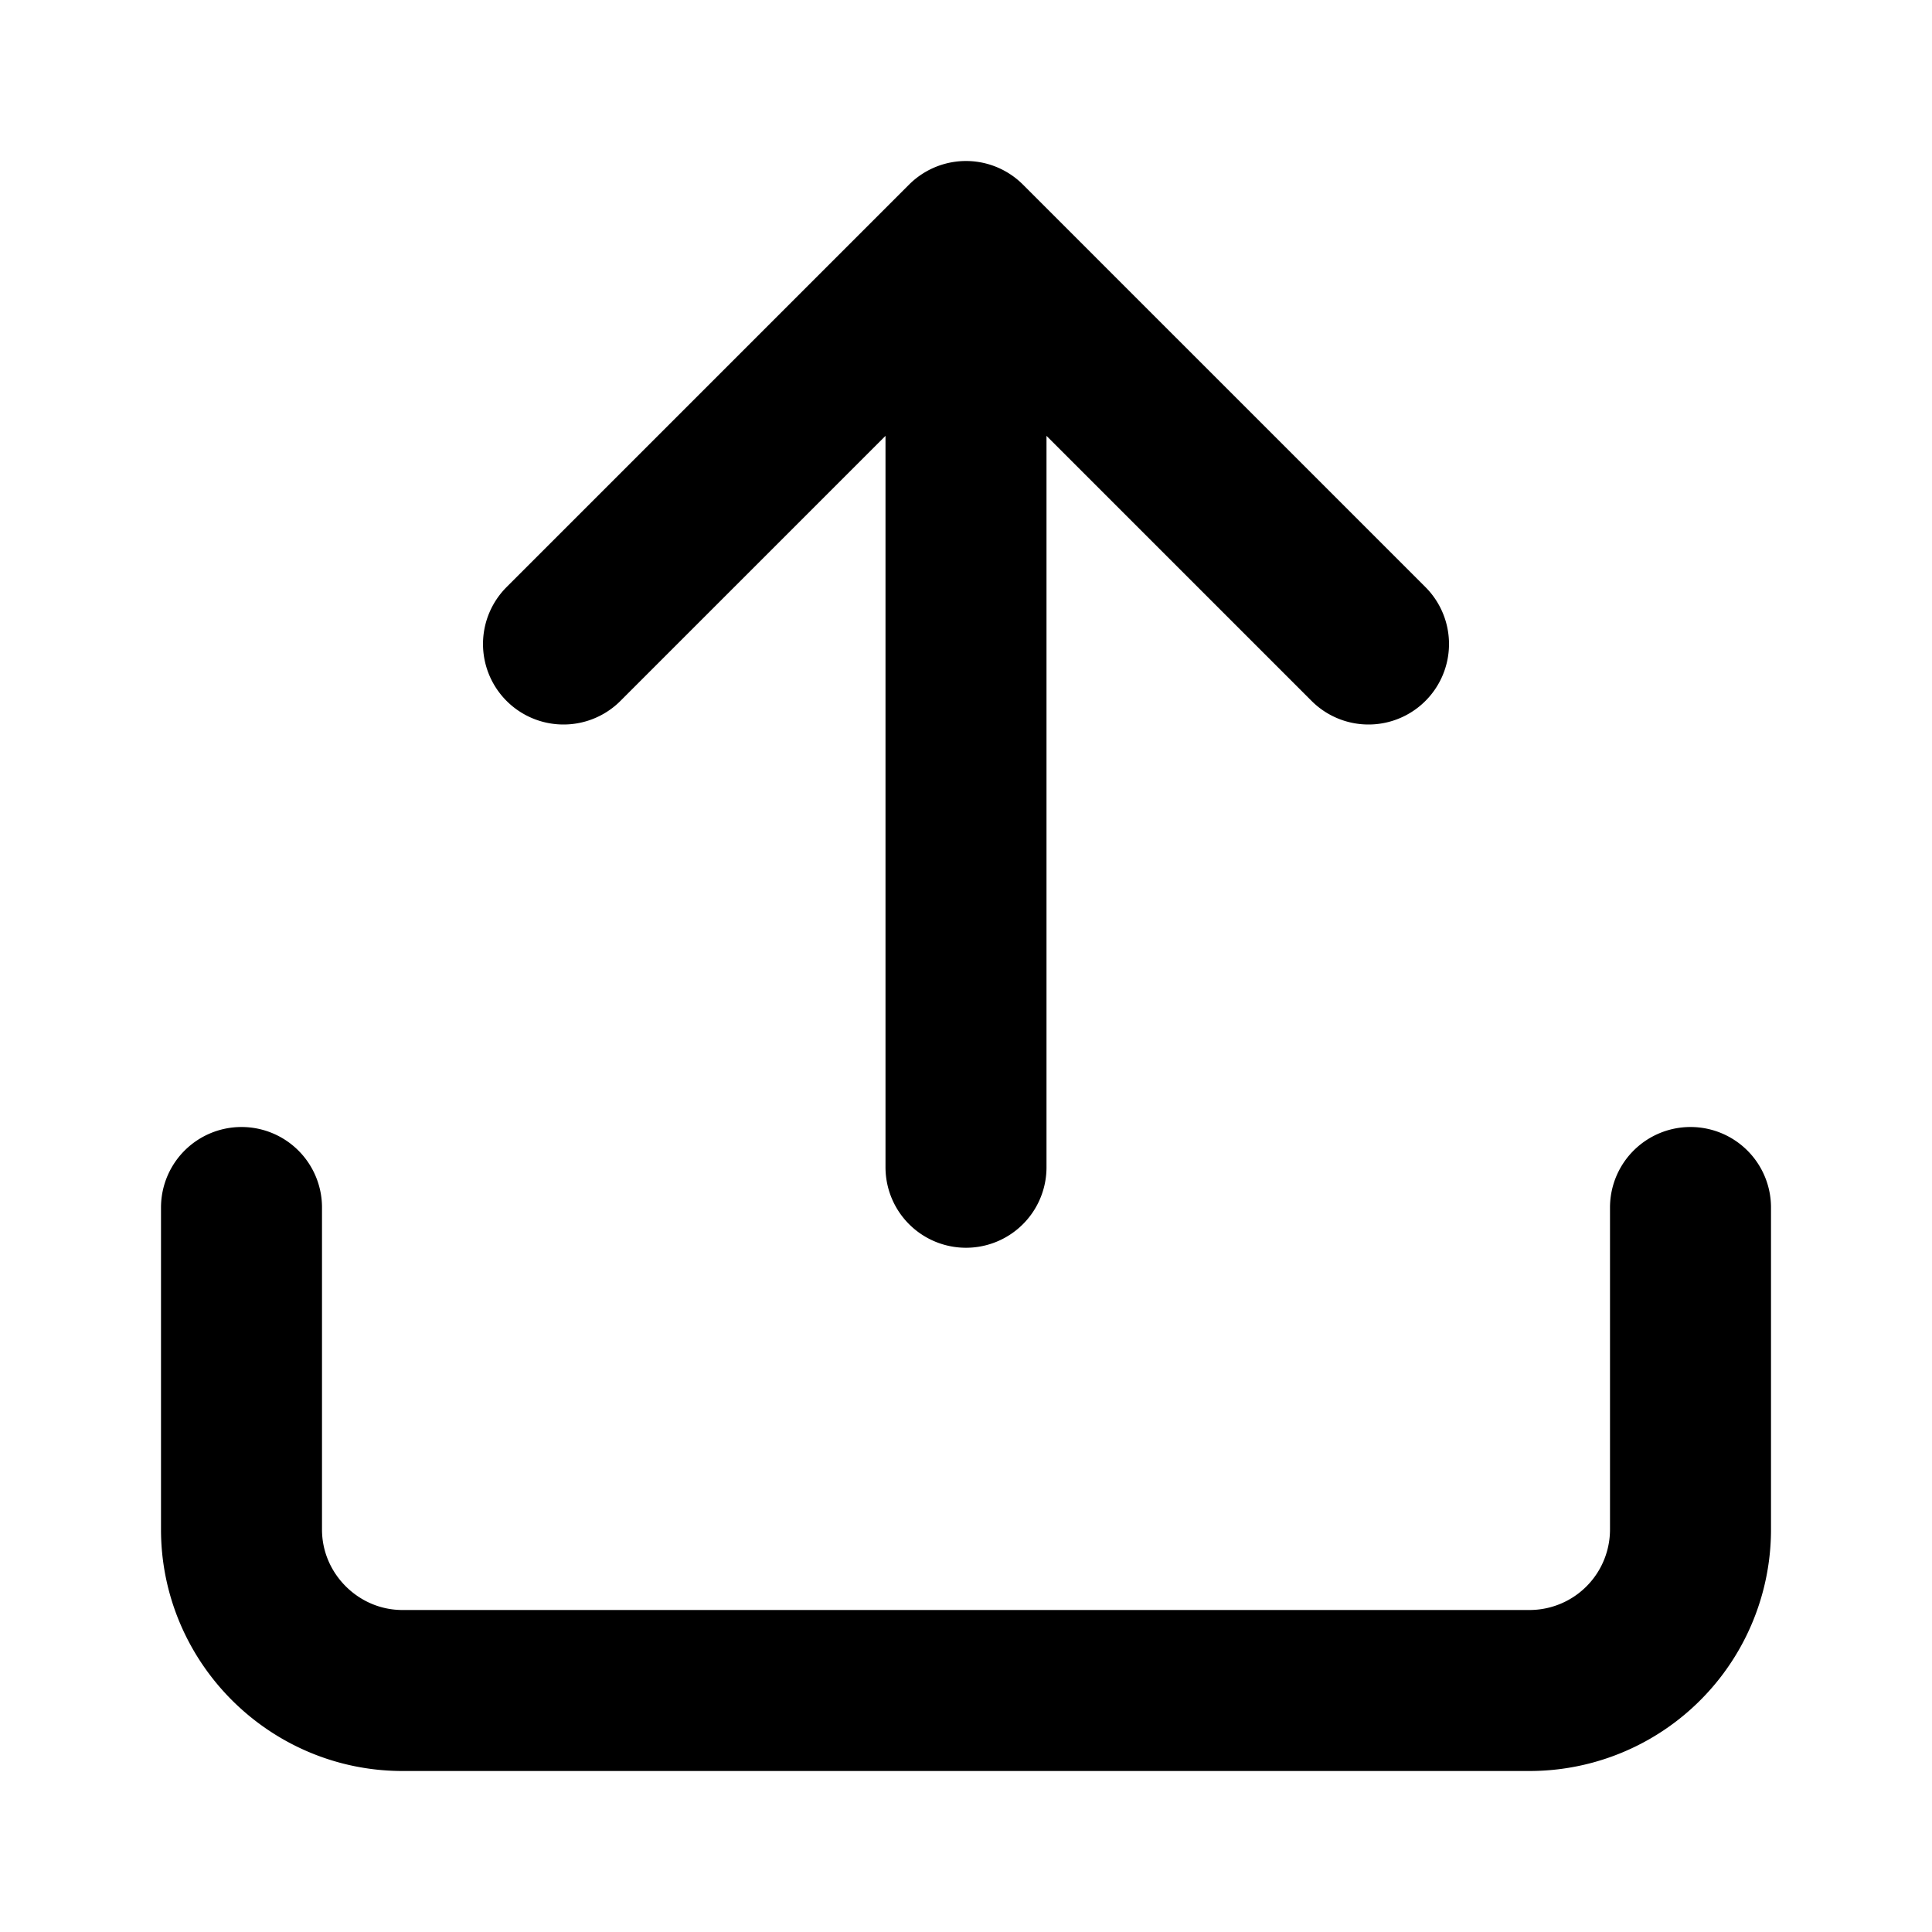 <svg xmlns="http://www.w3.org/2000/svg" width="78" height="78" viewBox="0 0 24 24" fill="none" stroke="#000000" stroke-width="2" stroke-linecap="round" stroke-linejoin="round"><path d="M3 15v4c0 1.1.9 2 2 2h14a2 2 0 0 0 2-2v-4M17 8l-5-5-5 5M12 4.2v10.3"/></svg>